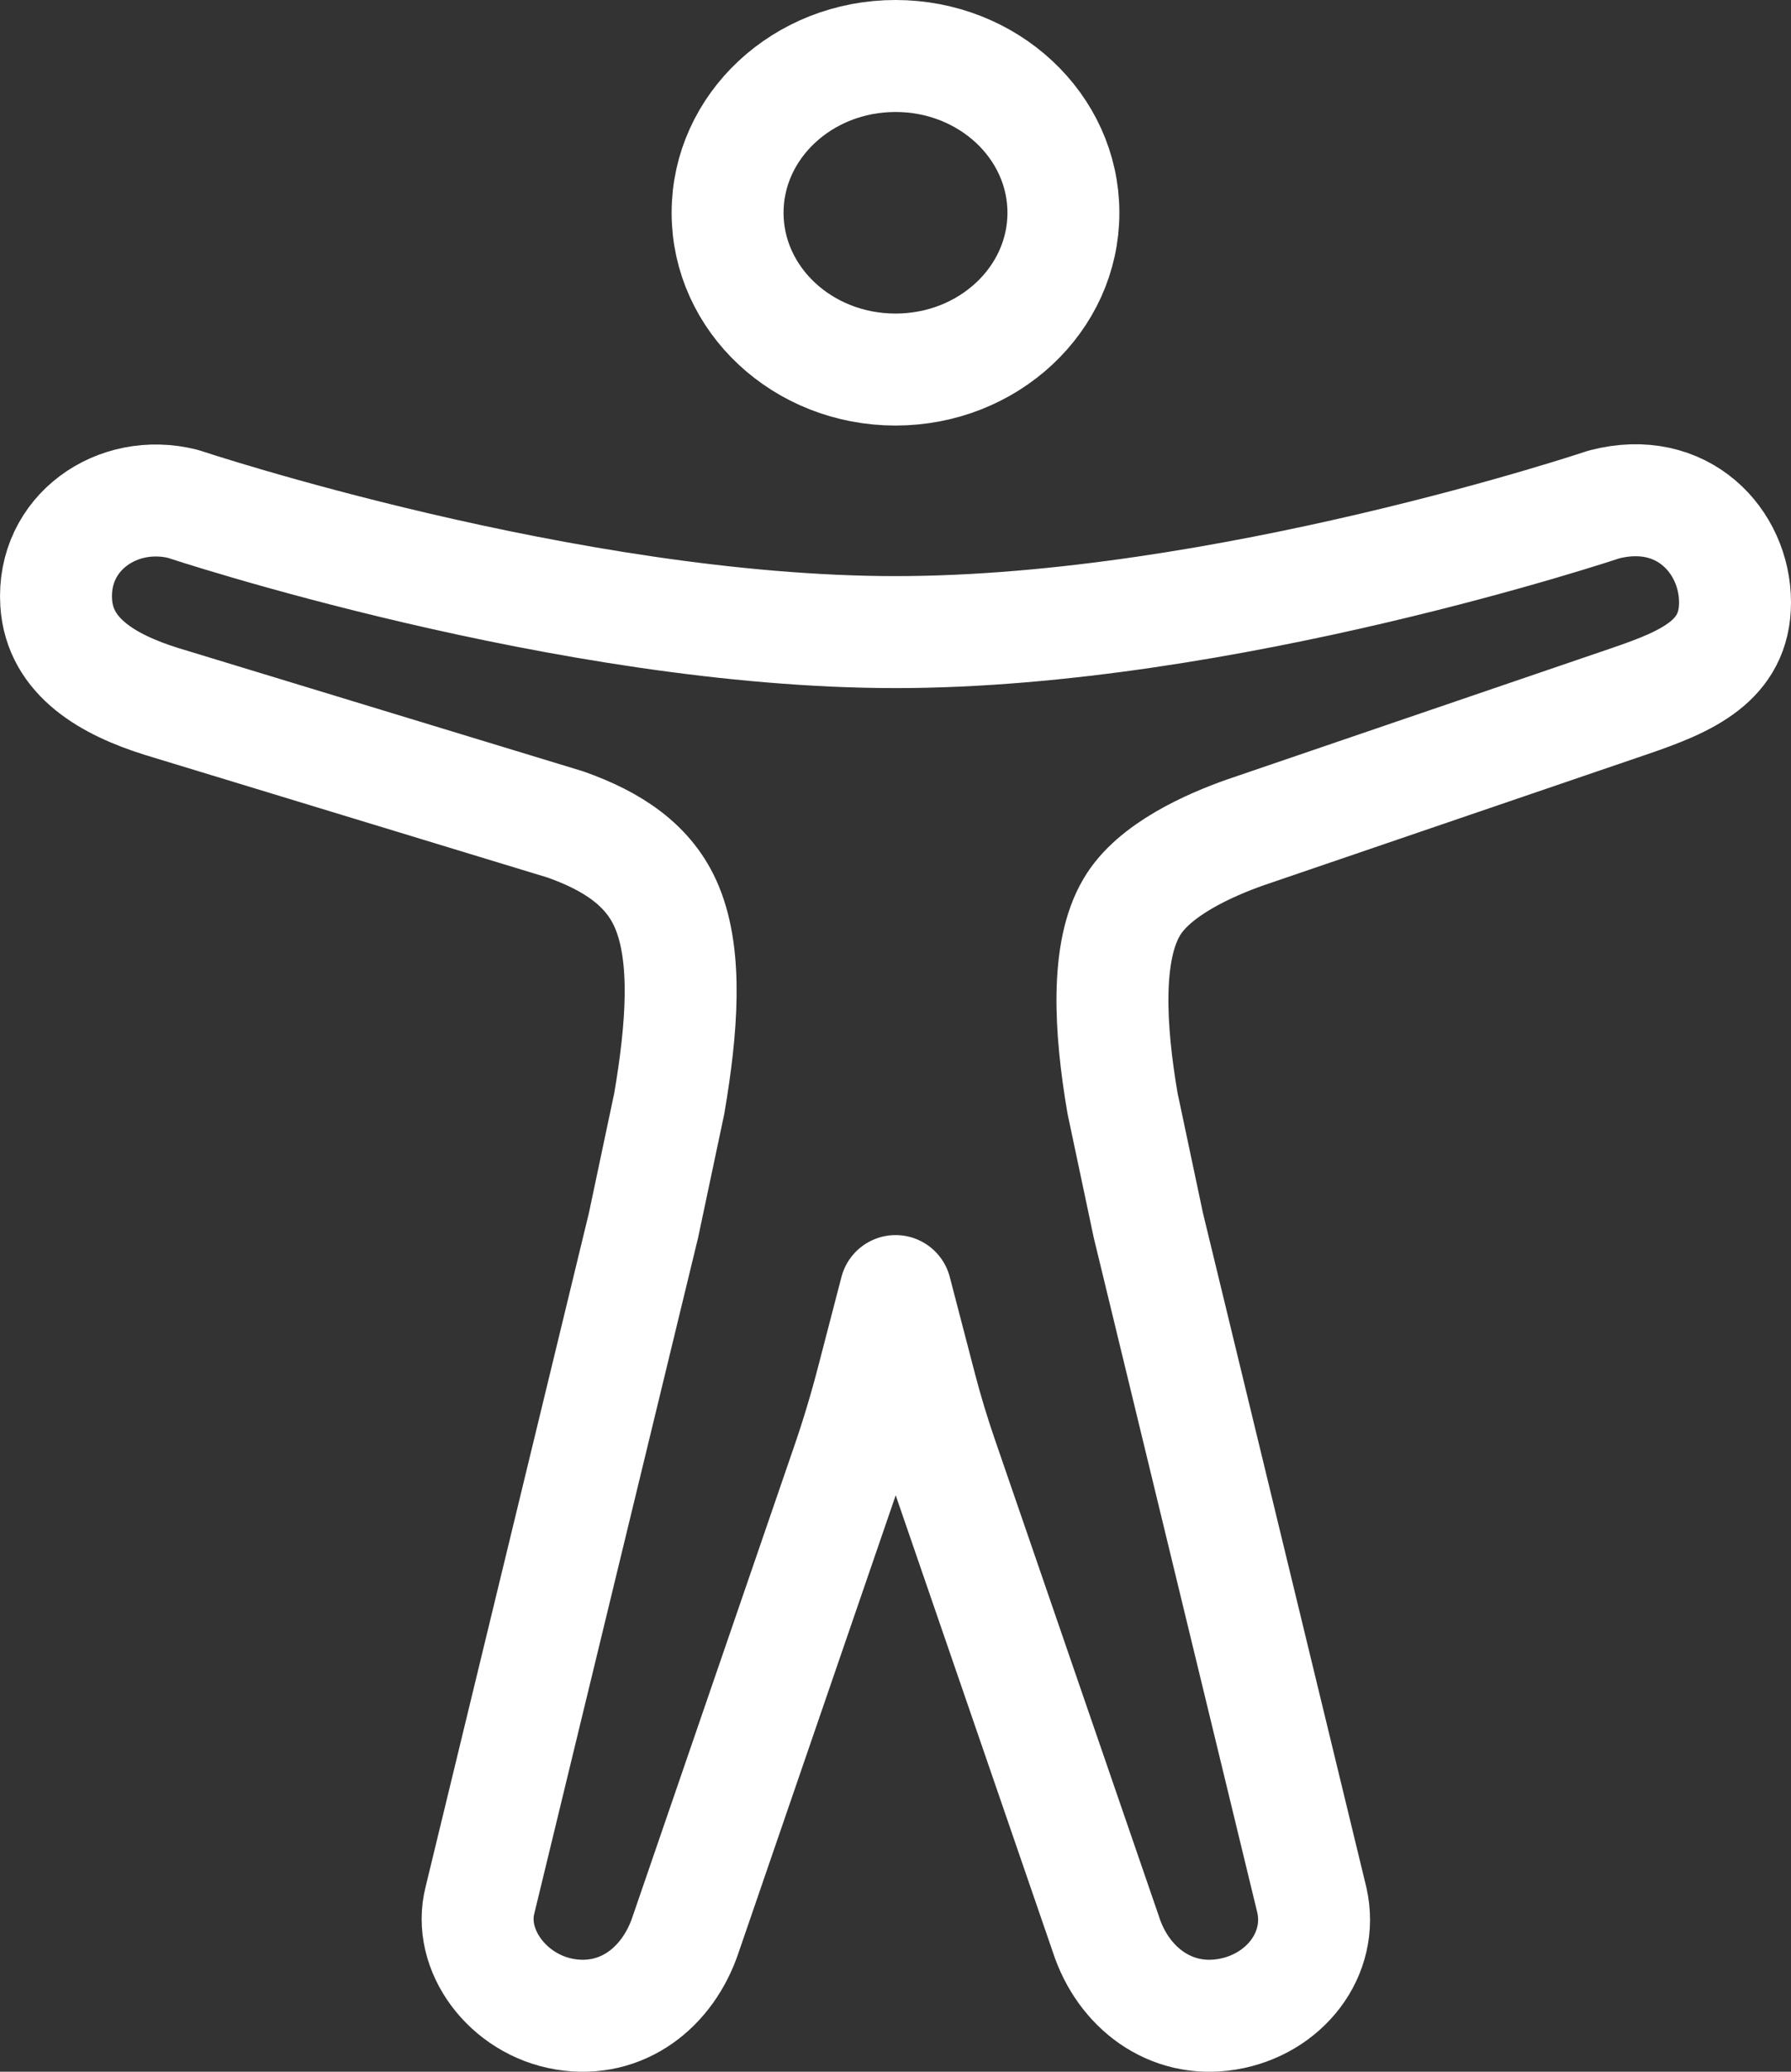 <svg width="32" height="37" viewBox="0 0 32 37" fill="none" xmlns="http://www.w3.org/2000/svg">
<rect x="0" y="0" width="32" height="37" fill="#333333" stroke="none"/>
<path d="M16 6.6C17.657 6.6 19 5.346 19 3.8C19 2.254 17.657 1 16 1C14.343 1 13 2.254 13 3.8C13 5.346 14.343 6.6 16 6.6Z" stroke="white" stroke-width="2" stroke-linejoin="round"/>
<path d="M11.958 19.707C12.184 18.38 12.286 17.096 11.919 16.208C11.606 15.445 10.927 15.017 10.107 14.726L2.878 12.525C1.941 12.23 1.065 11.738 1.004 10.764C0.926 9.514 2.097 8.705 3.269 8.999C3.269 8.999 10.143 11.289 16.002 11.289C21.86 11.289 28.657 9.01 28.657 9.01C30.063 8.642 31 9.671 31 10.759C31 11.804 30.141 12.172 29.125 12.519L22.251 14.866C21.626 15.086 20.611 15.528 20.22 16.203C19.751 16.993 19.829 18.374 20.056 19.702L20.517 21.881L23.439 33.934C23.658 34.901 22.947 35.805 21.924 35.974C20.901 36.143 20.064 35.485 19.761 34.55L16.827 26.025C16.686 25.616 16.561 25.203 16.452 24.785L16.002 23.058L15.588 24.65C15.457 25.157 15.306 25.659 15.135 26.156L12.252 34.543C11.94 35.488 11.12 36.142 10.096 35.974C9.073 35.805 8.347 34.827 8.576 33.934L11.497 21.886L11.958 19.707Z" stroke="white" stroke-width="2" stroke-linejoin="round"/>
</svg>
